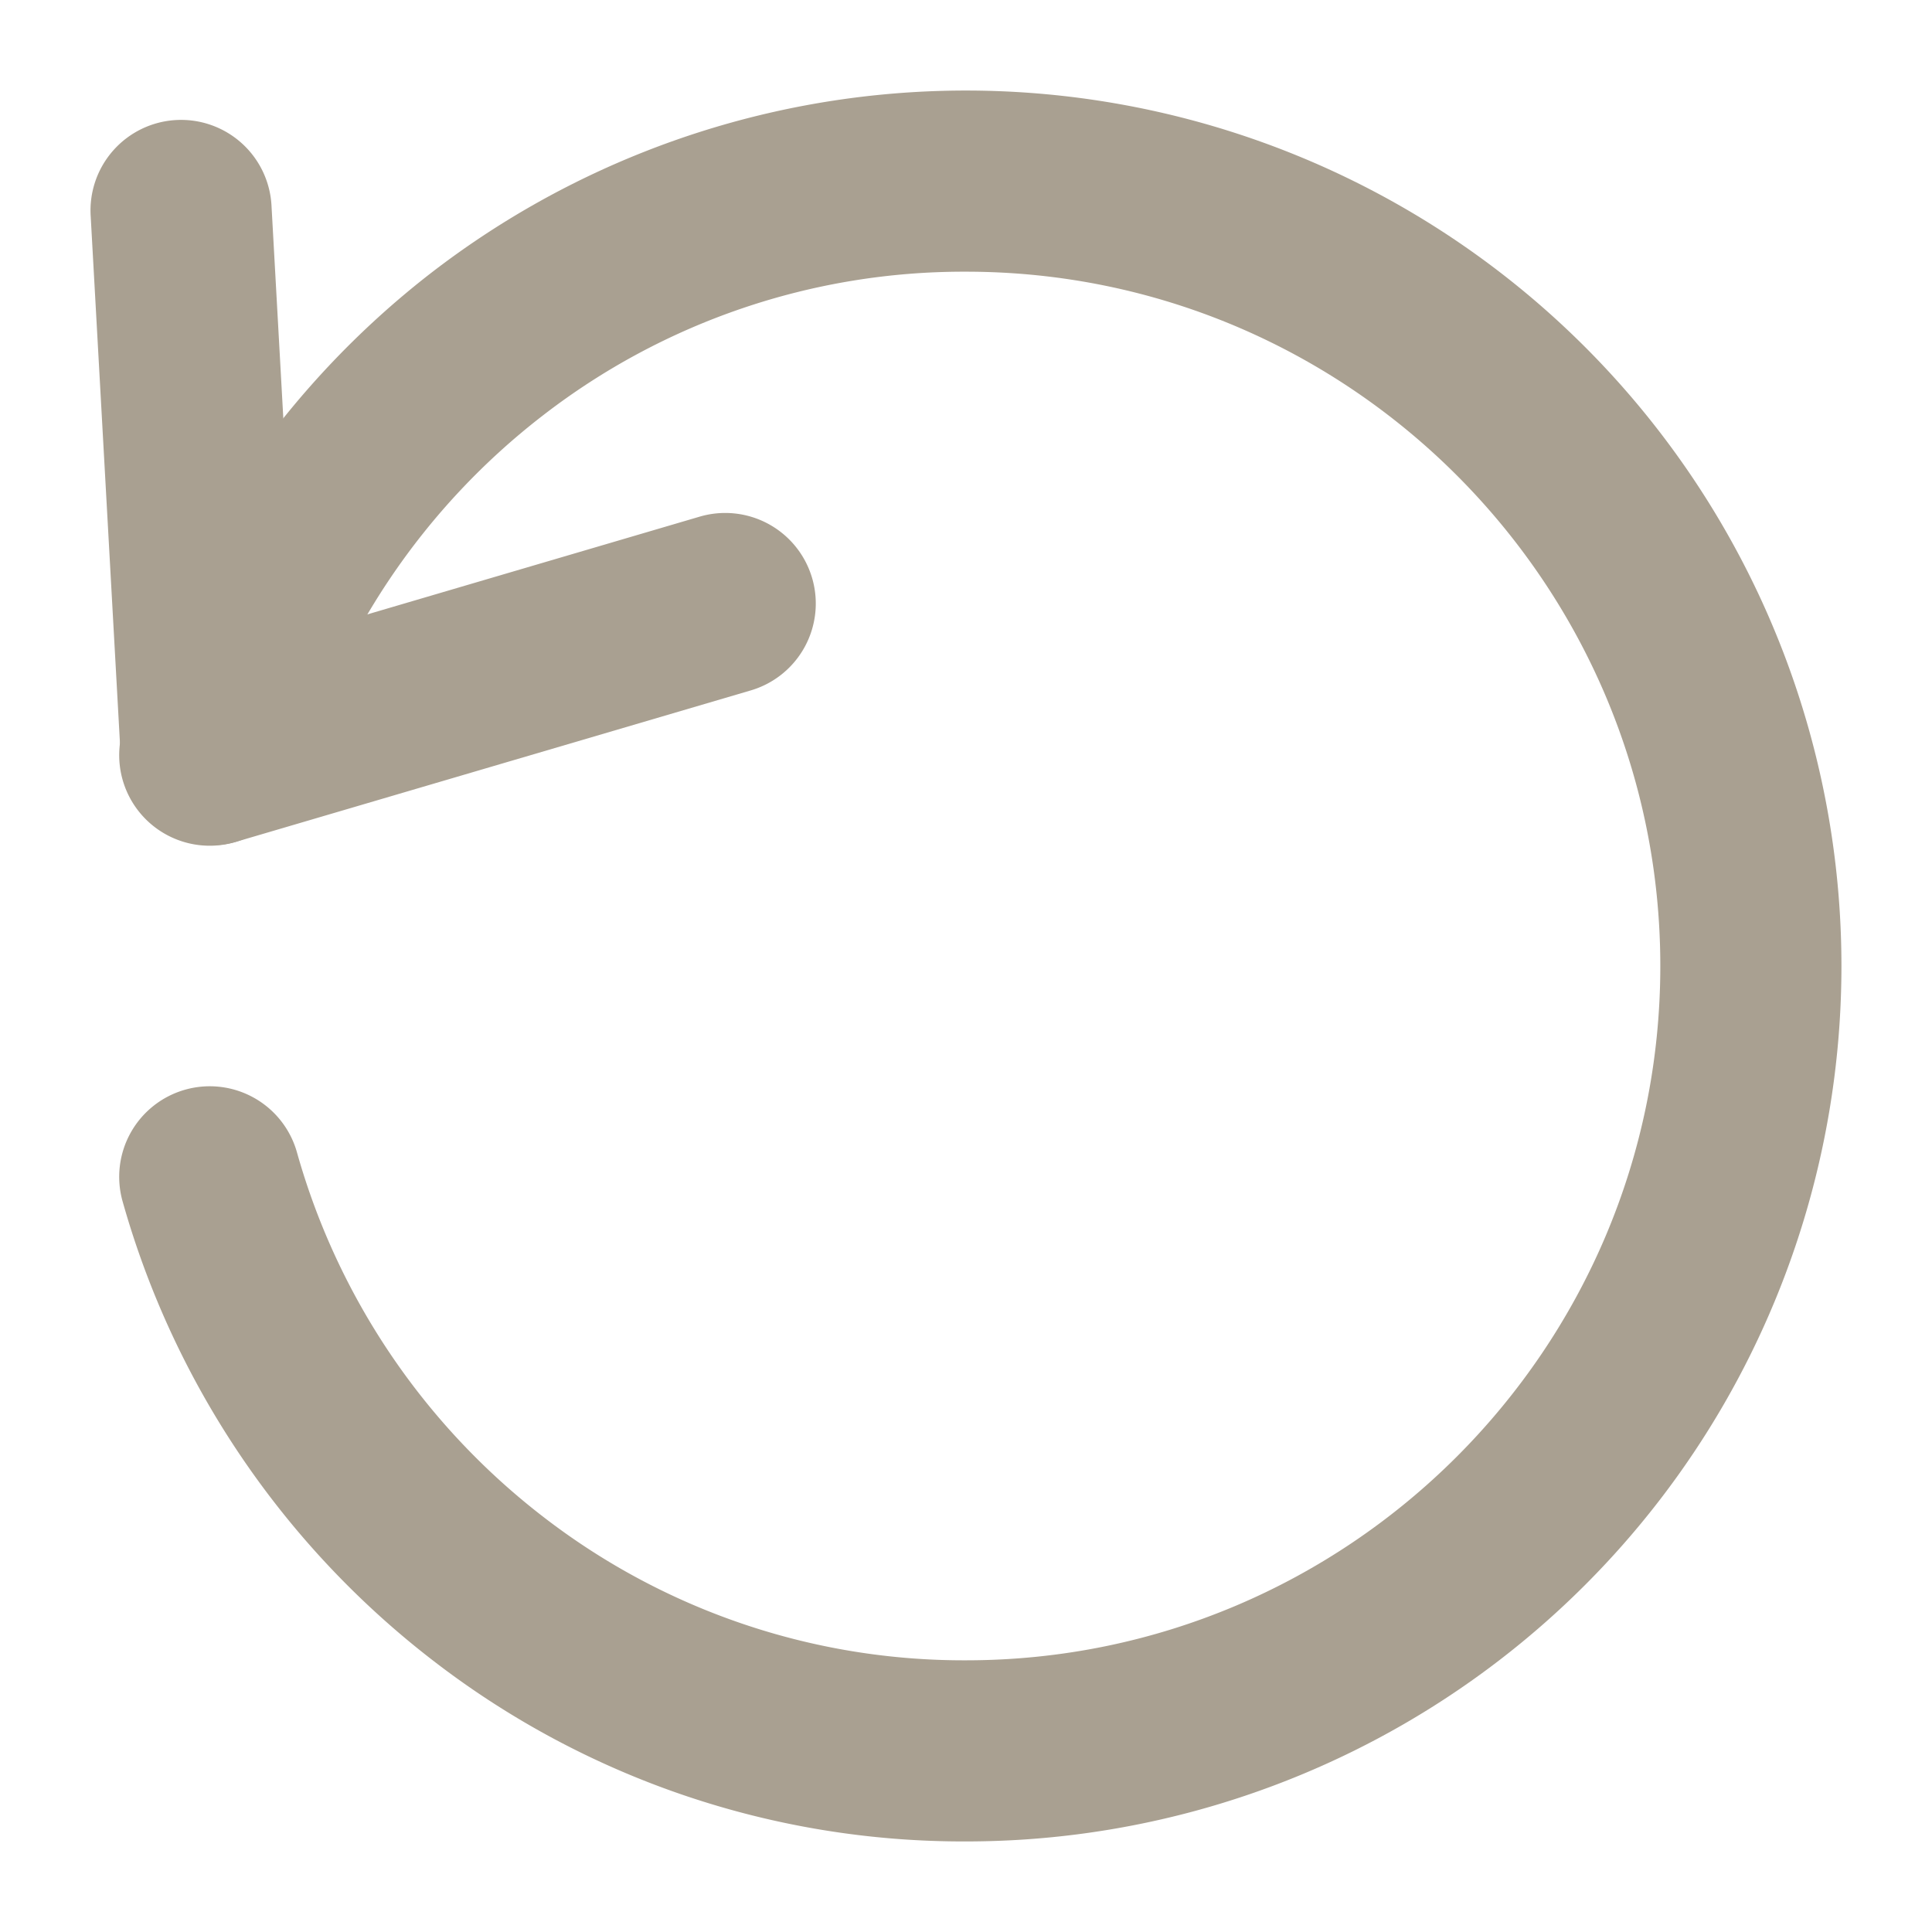 <svg id="Flat" height="512" viewBox="0 0 512 512" width="512" xmlns="http://www.w3.org/2000/svg"><path d="m256 488a229.844 229.844 0 0 1 -141.467-48.108 233.557 233.557 0 0 1 -82.025-121.445 24 24 0 1 1 46.235-12.894 185.25 185.25 0 0 0 65.083 96.312 182.236 182.236 0 0 0 112.174 38.135c101.458 0 184-82.542 184-184s-82.542-184-184-184a182.241 182.241 0 0 0 -112.175 38.135 185.254 185.254 0 0 0 -65.082 96.312 24 24 0 1 1 -46.235-12.894 233.559 233.559 0 0 1 82.025-121.444 232.008 232.008 0 0 1 373.467 183.891 232 232 0 0 1 -232 232z" fill="#a9a091"/><path d="m56 224a24 24 0 0 1 -23.964-22.669l-8-144a24 24 0 1 1 47.924-2.662l6.32 113.761 106.941-31.454a24 24 0 1 1 13.543 46.048l-135.995 40a23.947 23.947 0 0 1 -6.769.976z" fill="#a9a091"/></svg>